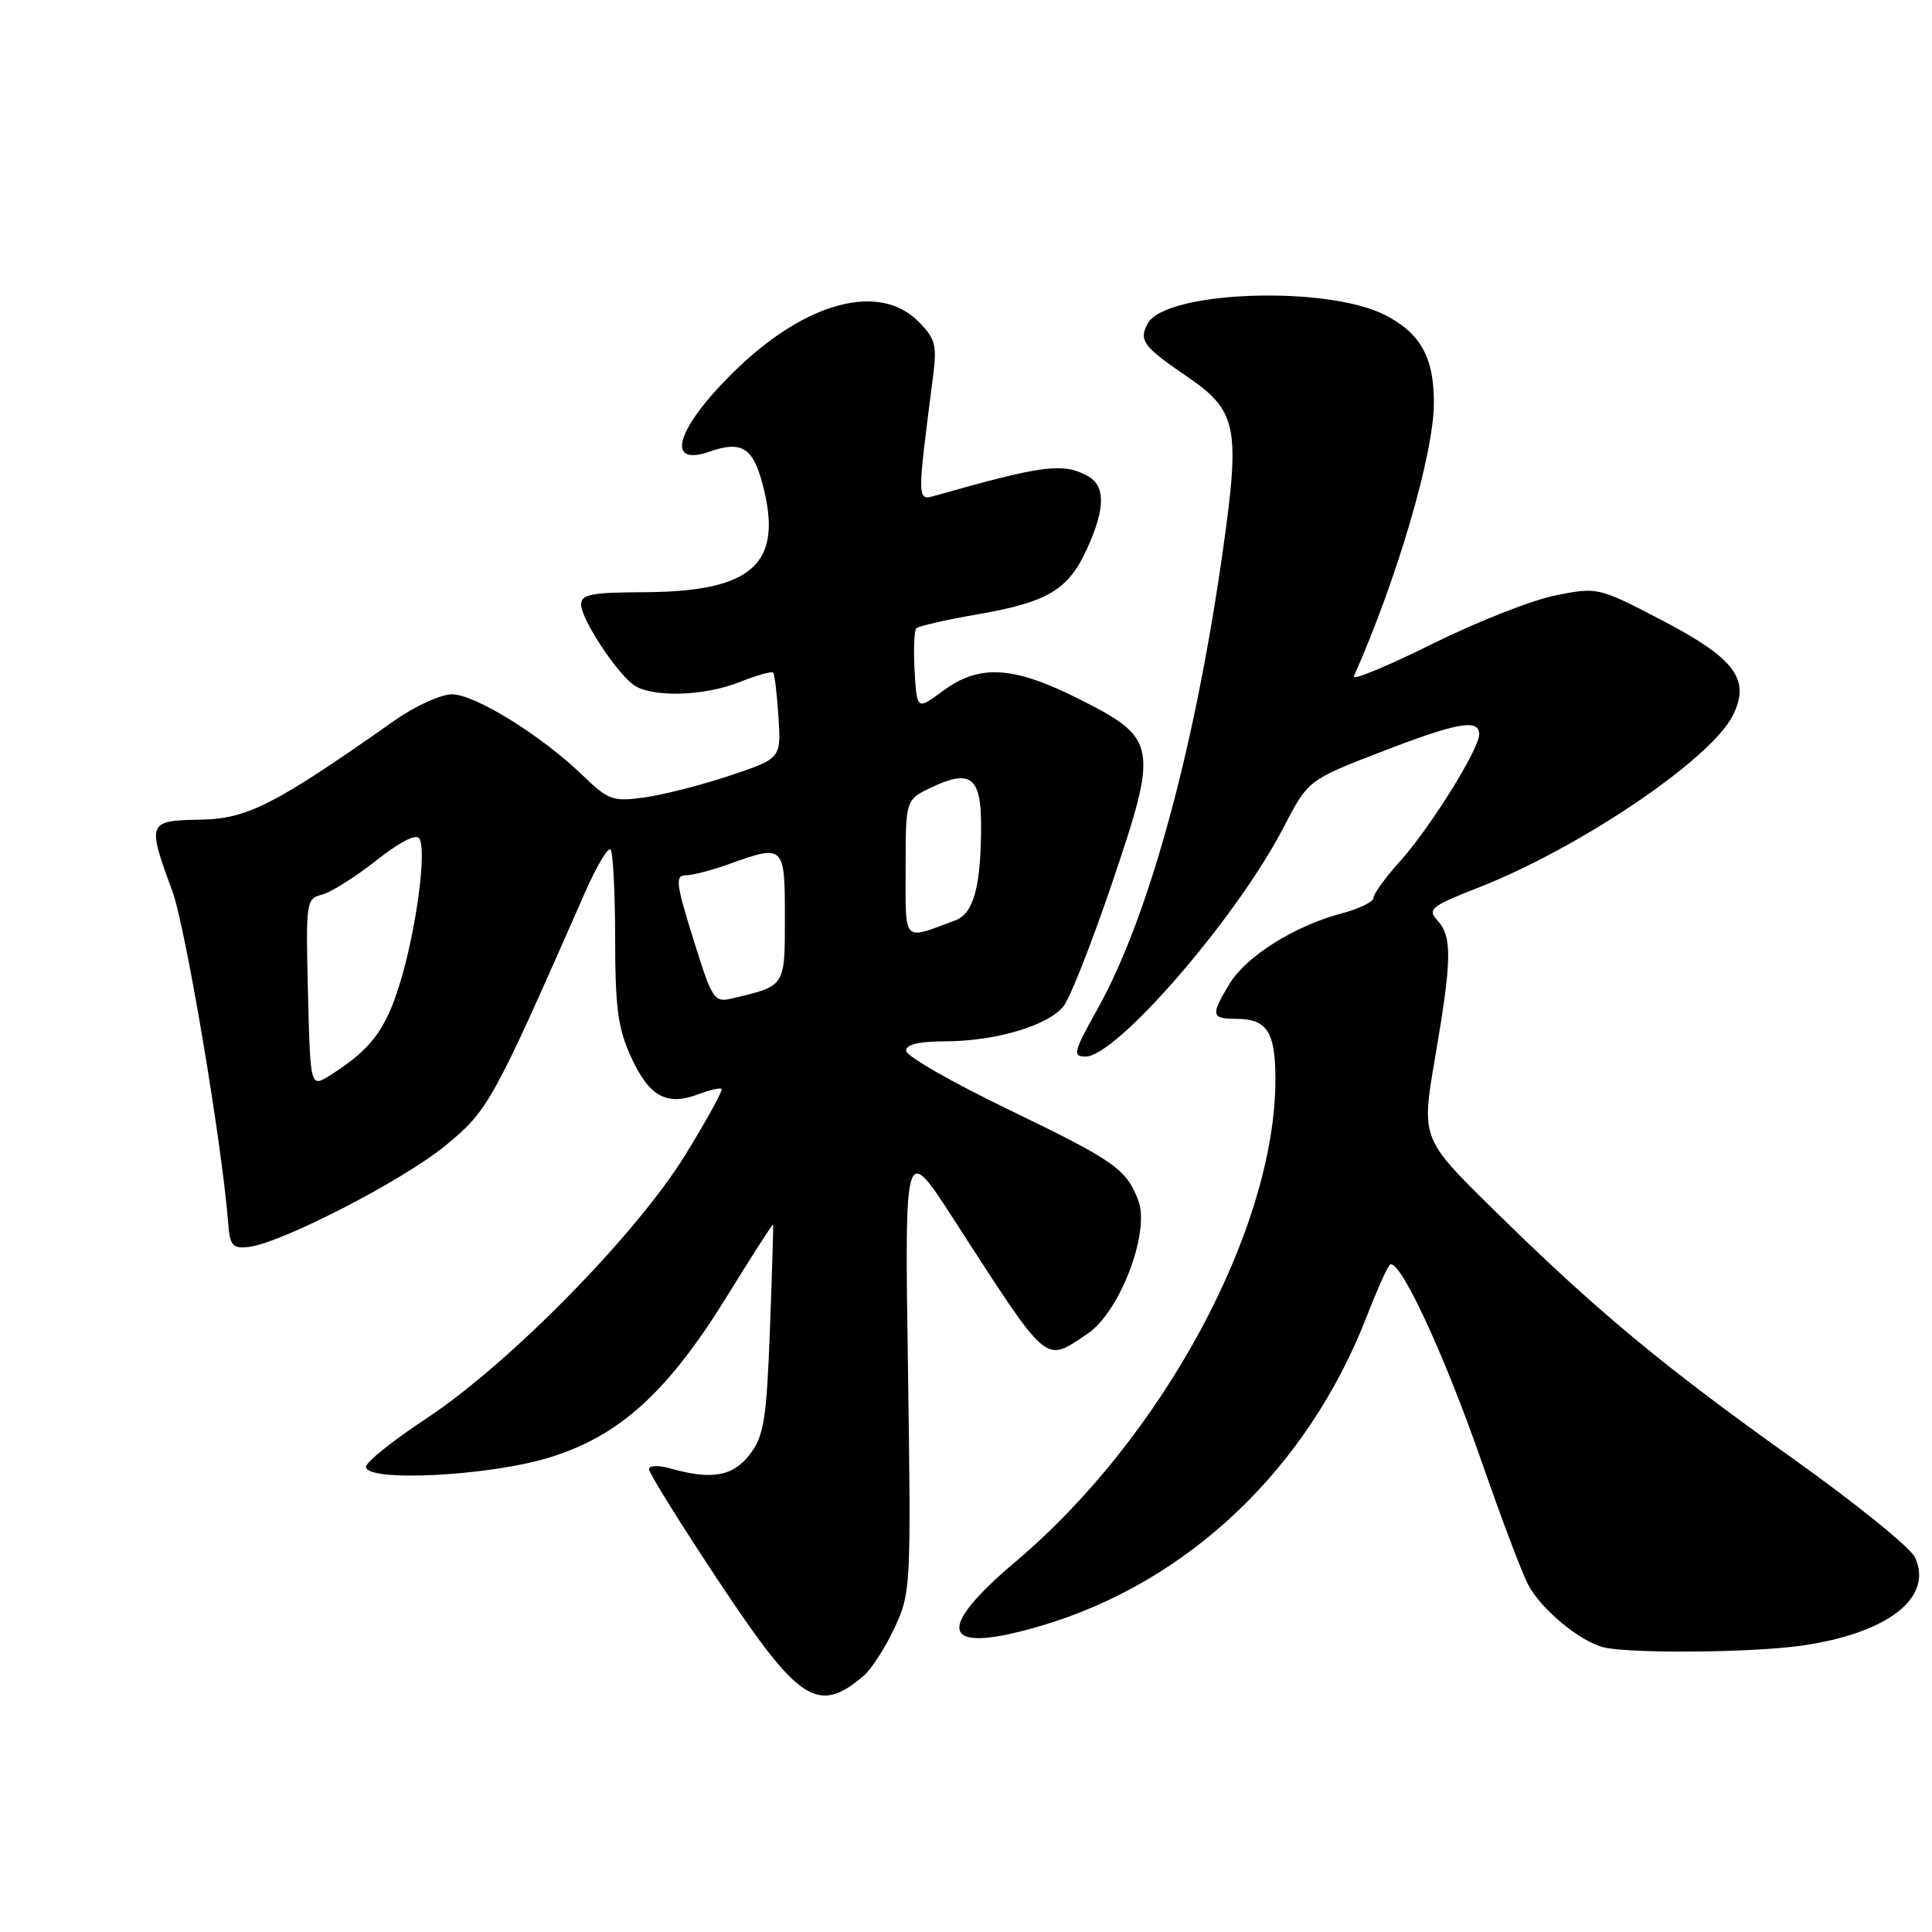 <?xml version="1.0" encoding="UTF-8" standalone="no"?>
<!DOCTYPE svg PUBLIC "-//W3C//DTD SVG 1.1//EN" "http://www.w3.org/Graphics/SVG/1.1/DTD/svg11.dtd" >
<svg xmlns="http://www.w3.org/2000/svg" xmlns:xlink="http://www.w3.org/1999/xlink" version="1.1" viewBox="0 0 256 256">
 <g >
 <path fill="currentColor"
d=" M 114.39 222.10 C 115.43 221.22 117.29 218.36 118.51 215.74 C 120.69 211.07 120.73 210.35 120.31 181.24 C 119.87 151.50 119.87 151.50 126.33 161.50 C 139.09 181.24 138.32 180.59 144.10 176.73 C 148.38 173.87 152.43 163.26 150.83 159.07 C 149.25 154.90 147.70 153.81 133.59 147.00 C 126.19 143.43 120.10 139.94 120.07 139.25 C 120.02 138.40 121.69 138.00 125.25 137.98 C 131.90 137.97 138.85 135.91 140.91 133.35 C 141.78 132.27 144.72 124.82 147.42 116.82 C 153.55 98.71 153.38 97.83 142.75 92.51 C 134.21 88.24 129.74 88.00 124.94 91.55 C 121.50 94.10 121.50 94.10 121.19 88.94 C 121.03 86.10 121.13 83.54 121.42 83.25 C 121.71 82.96 125.39 82.12 129.60 81.39 C 138.86 79.78 141.58 78.14 144.06 72.67 C 146.49 67.32 146.49 64.33 144.07 63.04 C 140.82 61.30 138.16 61.64 124.09 65.63 C 121.46 66.38 121.47 66.73 123.64 49.82 C 124.17 45.71 123.93 44.84 121.66 42.57 C 116.53 37.44 106.91 39.96 97.67 48.85 C 89.71 56.51 87.90 61.98 94.03 59.84 C 98.23 58.38 99.73 59.28 101.01 64.02 C 103.88 74.70 99.82 78.42 85.25 78.47 C 78.35 78.50 77.00 78.76 77.00 80.11 C 77.00 81.97 81.49 88.88 83.88 90.70 C 86.18 92.45 93.24 92.29 98.02 90.37 C 100.26 89.48 102.24 88.92 102.44 89.12 C 102.64 89.33 102.96 91.97 103.15 95.00 C 103.50 100.50 103.50 100.50 96.68 102.78 C 92.93 104.03 87.84 105.33 85.37 105.67 C 81.21 106.24 80.61 106.03 77.19 102.72 C 71.75 97.47 62.93 92.00 59.89 92.00 C 58.42 92.00 55.04 93.54 52.36 95.42 C 36.34 106.69 32.80 108.50 26.52 108.61 C 19.55 108.73 19.47 108.94 22.83 118.06 C 24.59 122.84 29.39 151.34 30.23 162.00 C 30.46 165.05 30.81 165.47 32.92 165.23 C 37.22 164.75 53.33 156.46 59.00 151.81 C 64.72 147.12 65.25 146.15 77.53 118.23 C 79.05 114.78 80.56 112.23 80.90 112.56 C 81.23 112.89 81.50 118.19 81.51 124.33 C 81.52 133.62 81.88 136.28 83.66 140.15 C 86.03 145.30 88.35 146.58 92.51 145.00 C 94.03 144.42 95.43 144.10 95.62 144.29 C 95.81 144.48 93.65 148.40 90.82 153.01 C 84.32 163.56 67.47 180.72 56.50 187.95 C 52.10 190.85 48.50 193.73 48.50 194.36 C 48.50 196.40 64.67 195.60 72.69 193.16 C 82.07 190.31 88.49 184.49 96.42 171.62 C 99.68 166.33 102.39 162.12 102.44 162.26 C 102.49 162.39 102.30 168.66 102.02 176.18 C 101.57 188.09 101.23 190.22 99.38 192.68 C 97.15 195.63 94.31 196.14 88.75 194.56 C 87.19 194.12 86.00 194.18 86.00 194.69 C 86.00 195.20 90.16 201.88 95.25 209.55 C 105.87 225.56 108.36 227.19 114.39 222.10 Z  M 238.77 218.05 C 250.17 216.40 256.19 211.71 253.76 206.38 C 253.18 205.10 245.91 199.21 237.60 193.29 C 220.35 181.01 211.52 173.67 197.91 160.29 C 188.32 150.86 188.32 150.86 190.15 140.18 C 192.38 127.16 192.44 124.14 190.49 121.99 C 189.11 120.46 189.57 120.09 195.95 117.59 C 209.33 112.34 226.55 100.71 229.56 94.89 C 232.04 90.08 229.95 87.25 220.12 82.14 C 211.79 77.81 211.70 77.78 206.12 78.89 C 203.03 79.50 195.64 82.41 189.69 85.37 C 183.75 88.32 179.11 90.23 179.39 89.62 C 185.14 76.68 190.00 60.09 190.00 53.36 C 190.00 47.34 188.23 44.16 183.55 41.75 C 175.83 37.78 154.39 38.54 152.07 42.88 C 150.88 45.10 151.50 45.95 157.14 49.79 C 163.93 54.41 164.36 56.46 162.05 72.86 C 158.34 99.17 152.22 121.55 145.43 133.69 C 142.24 139.39 142.09 140.00 143.84 140.00 C 147.96 140.00 163.90 121.57 170.06 109.67 C 173.33 103.37 173.33 103.37 182.92 99.66 C 193.10 95.72 196.00 95.20 196.00 97.31 C 196.00 99.27 189.45 109.76 185.49 114.15 C 183.57 116.27 182.00 118.44 182.00 118.96 C 182.00 119.49 180.09 120.43 177.75 121.04 C 171.57 122.67 165.16 126.69 162.94 130.33 C 160.39 134.51 160.48 135.00 163.80 135.00 C 167.88 135.00 169.00 136.72 169.00 143.01 C 169.00 162.76 154.10 190.43 134.59 206.91 C 123.53 216.25 124.80 219.33 138.07 215.39 C 157.44 209.63 173.26 194.60 181.07 174.50 C 182.35 171.20 183.73 168.11 184.12 167.63 C 185.25 166.26 191.28 179.15 196.35 193.75 C 198.88 201.03 201.63 208.32 202.47 209.95 C 204.15 213.19 209.36 217.52 212.50 218.28 C 216.01 219.13 232.28 218.99 238.77 218.05 Z  M 40.81 131.62 C 40.51 119.50 40.57 119.07 42.65 118.55 C 43.84 118.25 47.08 116.21 49.85 114.02 C 53.01 111.53 55.15 110.44 55.57 111.11 C 56.57 112.73 55.13 123.35 52.96 130.40 C 51.07 136.51 49.13 139.06 43.81 142.44 C 41.12 144.15 41.12 144.15 40.81 131.62 Z  M 91.87 124.44 C 89.56 117.04 89.44 116.00 90.87 115.98 C 91.77 115.98 94.30 115.32 96.50 114.53 C 103.91 111.86 104.00 111.94 104.00 121.52 C 104.00 130.80 104.12 130.62 97.00 132.30 C 94.62 132.86 94.37 132.48 91.87 124.44 Z  M 120.00 115.05 C 120.00 105.97 120.00 105.97 123.41 104.34 C 128.58 101.88 130.00 102.96 130.00 109.34 C 130.00 117.41 129.02 121.04 126.61 121.94 C 119.52 124.59 120.00 125.09 120.00 115.05 Z "/>
</g>
</svg>